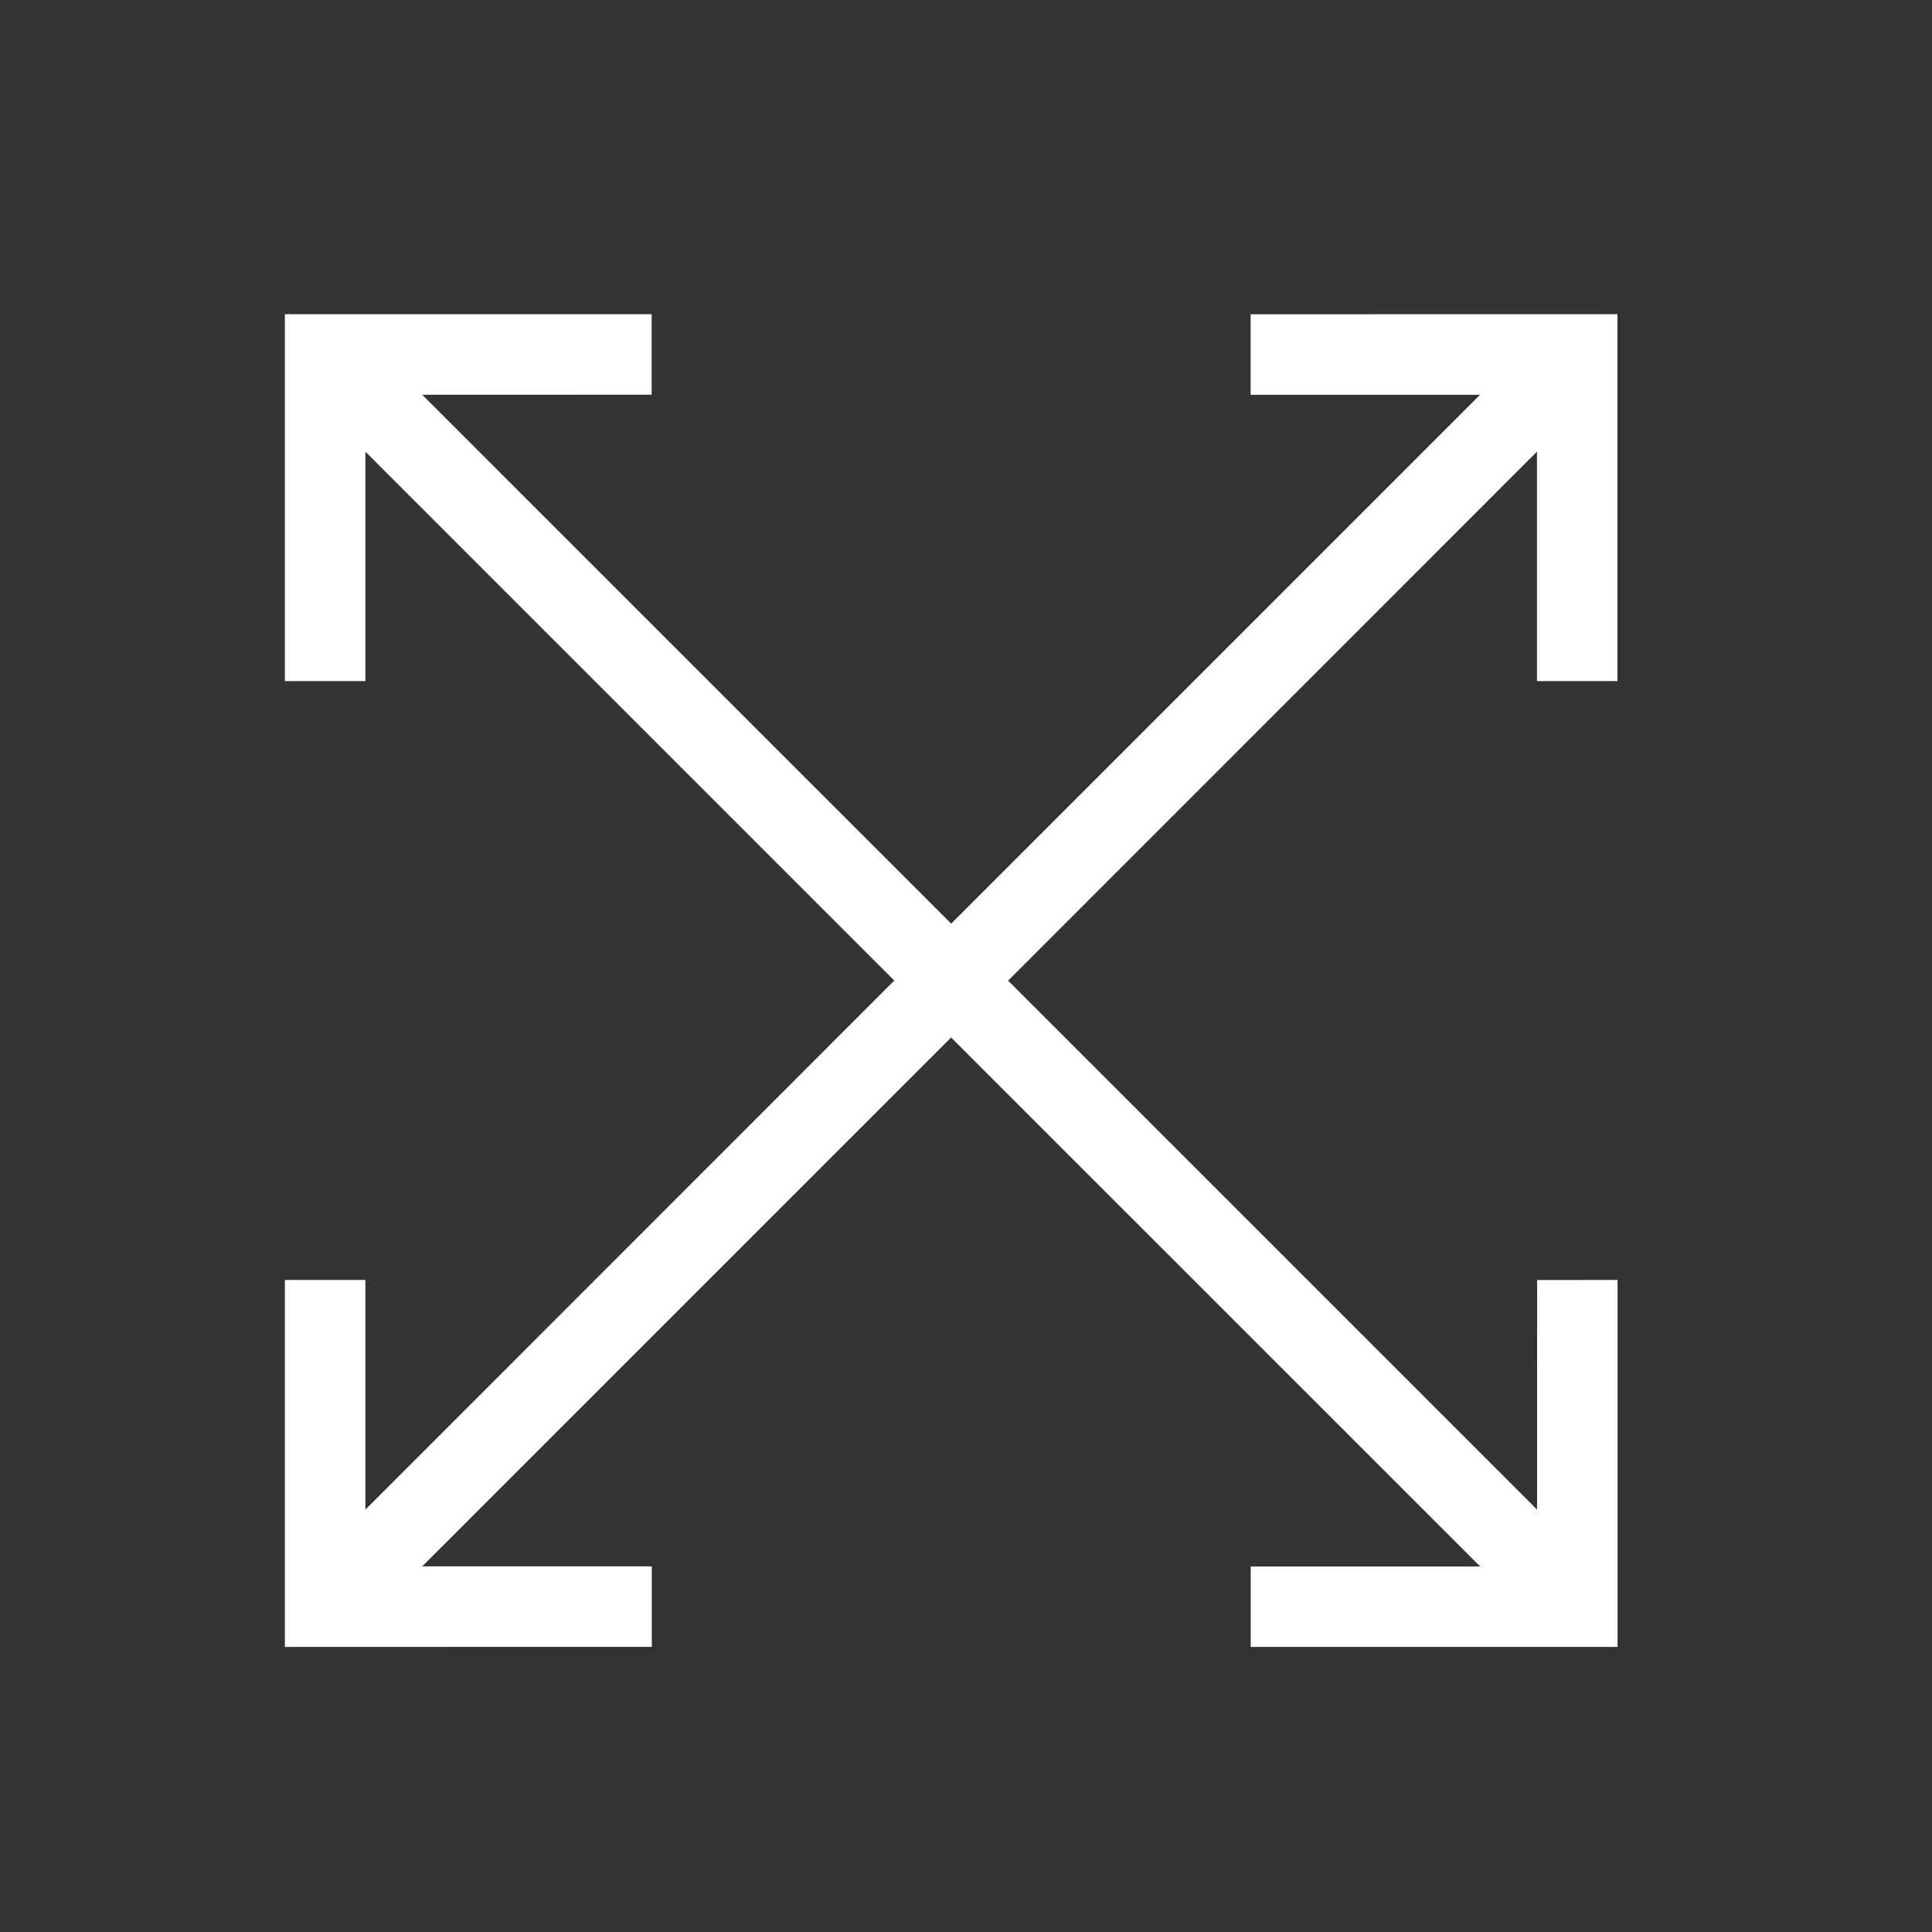 <svg id="Layer_1" xmlns="http://www.w3.org/2000/svg" style="fill: #fff;" viewBox="0 0 24 24"><rect x="0" y="0" width="24" height="24" fill="#333333" stroke="none"/><style>.st0{fill:none}</style><path class="st0" d="M0 0h24v24H0z"/><path d="M19.095 15.901l-.001 2.852-6.571-6.571 6.57-6.572v2.851h1V3.903l-4.557.001v1h2.85l-6.57 6.57-6.571-6.57 2.85-.001v-1H3.539v4.558h1v-2.85l6.57 6.57-6.57 6.572V15.9h-1v4.559l4.558-.001v-1H5.245l6.57-6.57 6.572 6.571h-2.85v1h4.557v-4.559z"/></svg>
